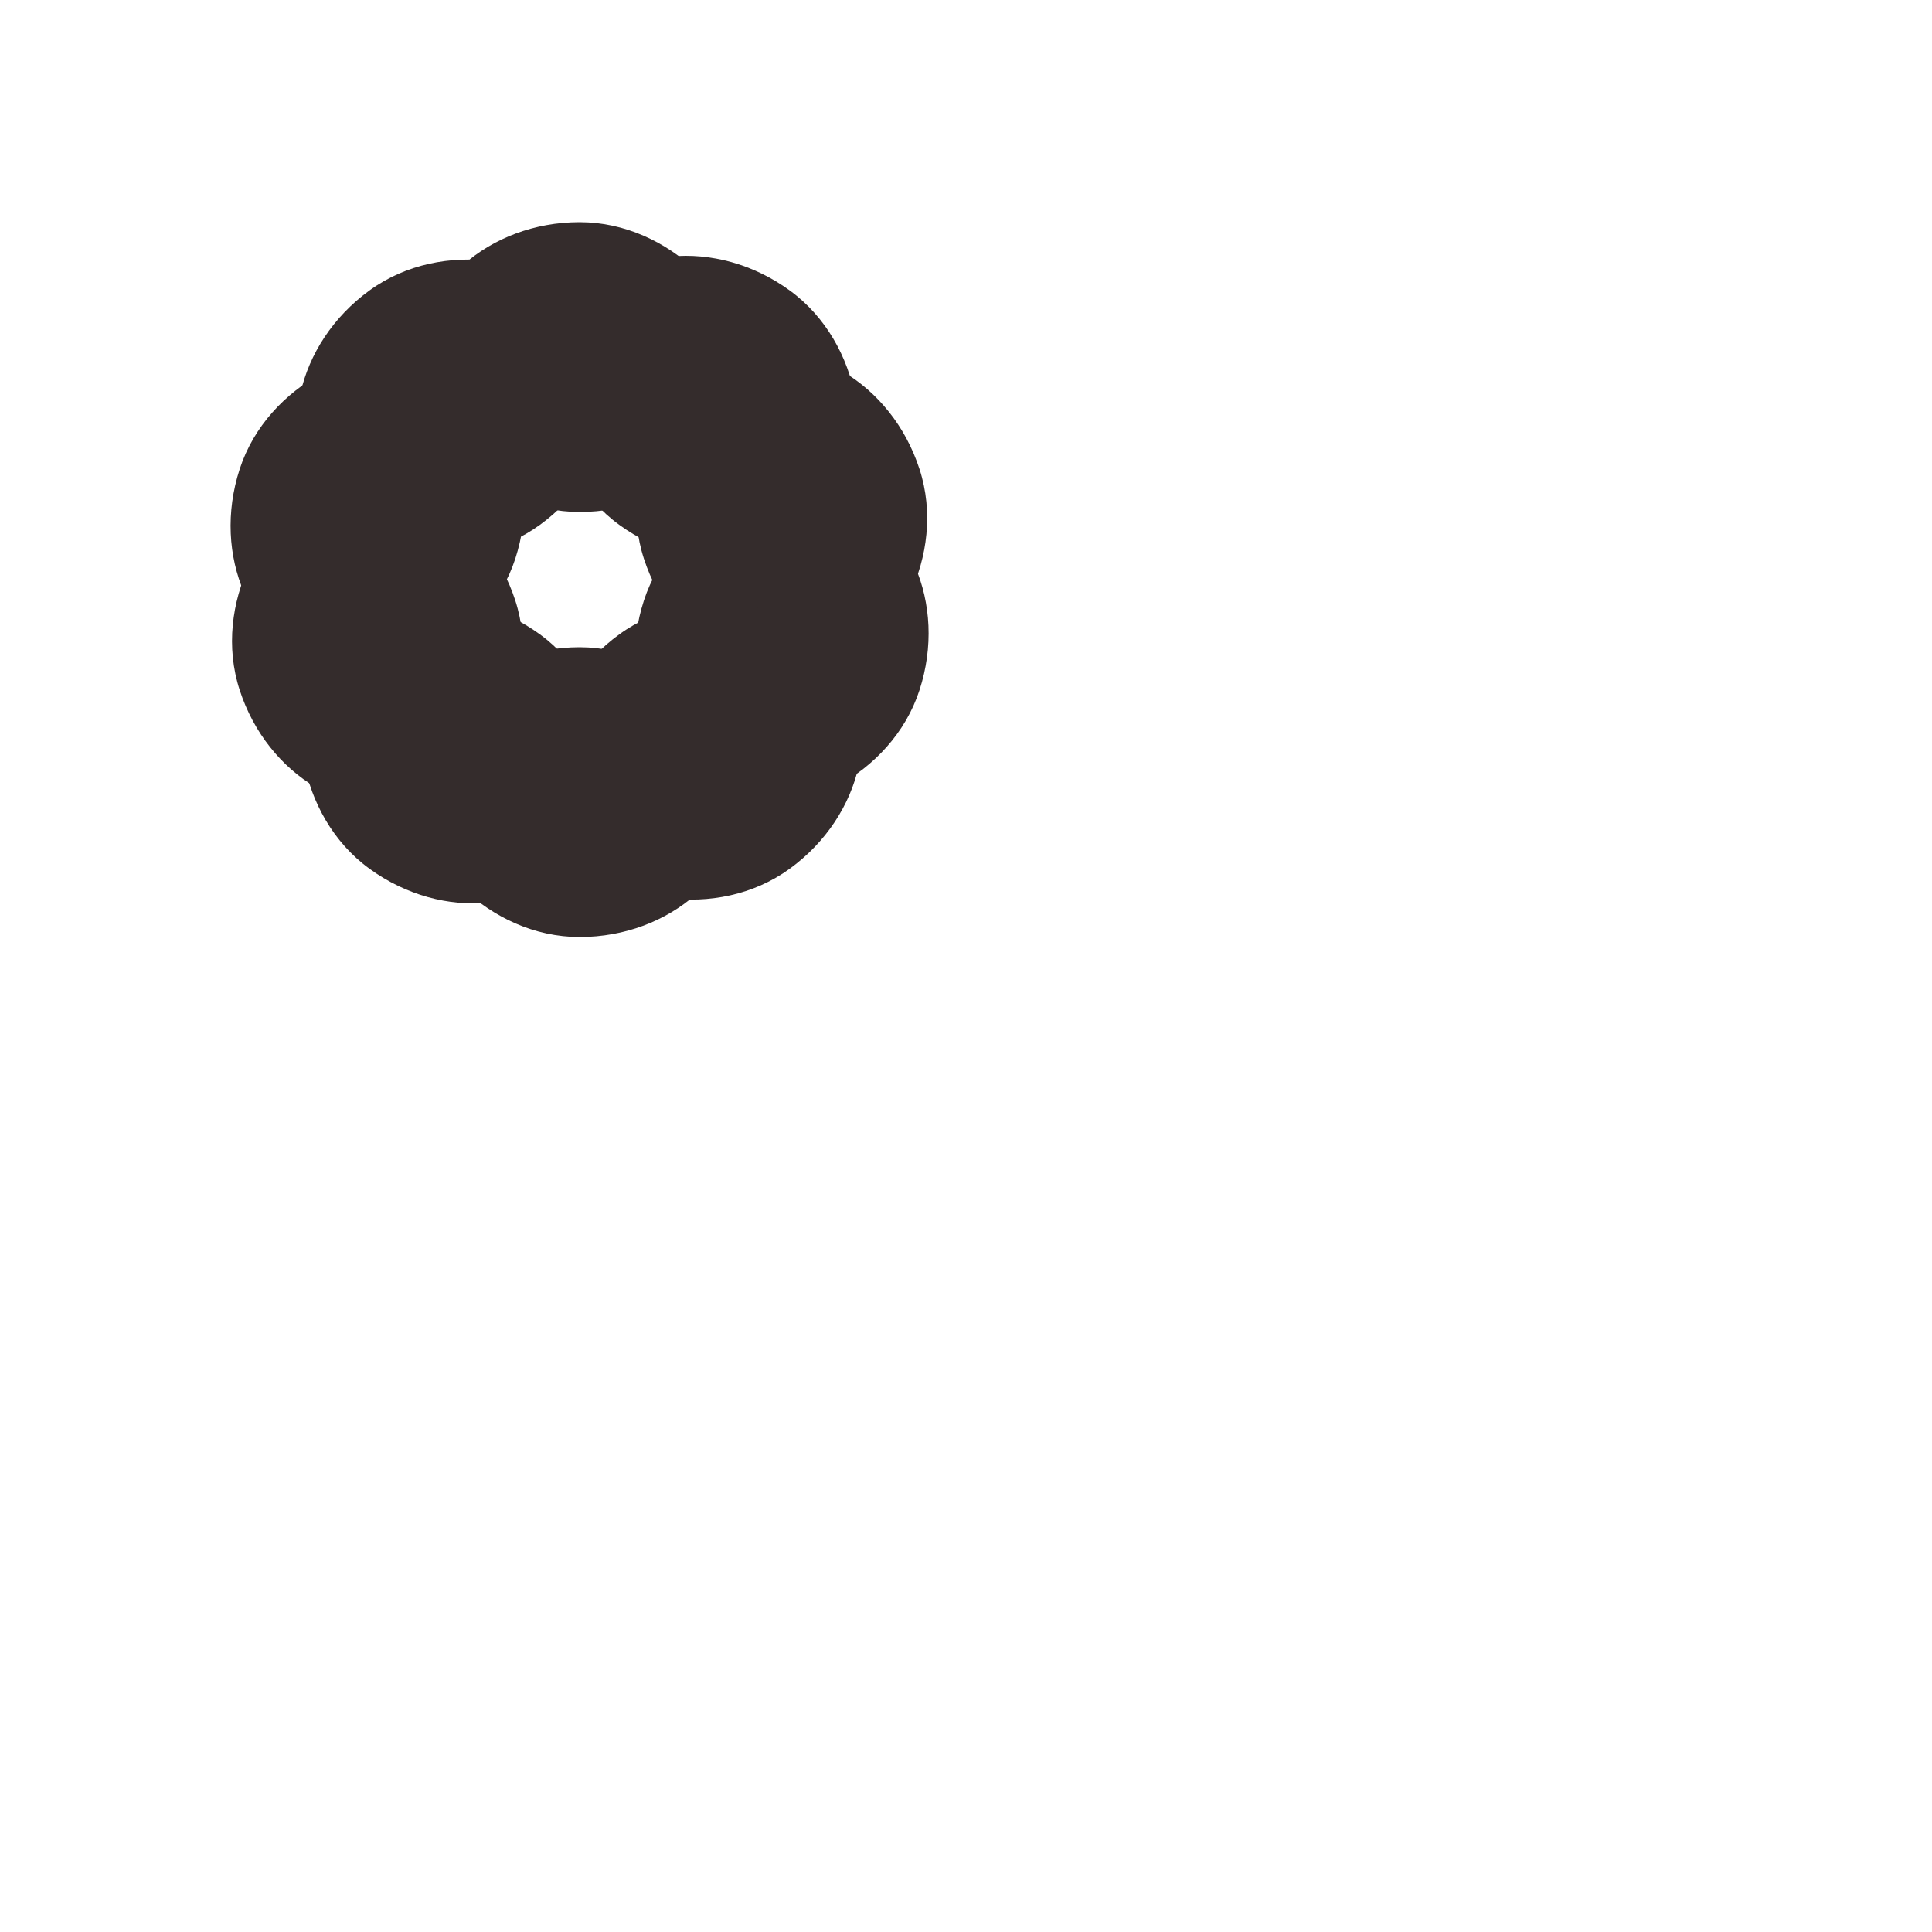 <?xml version="1.0" encoding="utf-8"?>
<svg xmlns="http://www.w3.org/2000/svg" xmlns:xlink="http://www.w3.org/1999/xlink" style="margin: auto; background: rgb(241, 242, 243, 0); display: block; shape-rendering: auto;" width="100px" height="100px" viewBox="20 20 100 100" preserveAspectRatio="xMidYMid">
<g transform="rotate(0 50 50)">
  <rect x="41.5" y="31.5" rx="8.5" ry="7.5" width="17" height="15" fill="#342c2c">
    <animate attributeName="opacity" values="1;0" keyTimes="0;1" dur="1s" begin="-0.9s" repeatCount="indefinite"></animate>
  </rect>
</g><g transform="rotate(36 50 50)">
  <rect x="41.5" y="31.5" rx="8.5" ry="7.5" width="17" height="15" fill="#342c2c">
    <animate attributeName="opacity" values="1;0" keyTimes="0;1" dur="1s" begin="-0.8s" repeatCount="indefinite"></animate>
  </rect>
</g><g transform="rotate(72 50 50)">
  <rect x="41.5" y="31.5" rx="8.5" ry="7.5" width="17" height="15" fill="#342c2c">
    <animate attributeName="opacity" values="1;0" keyTimes="0;1" dur="1s" begin="-0.7s" repeatCount="indefinite"></animate>
  </rect>
</g><g transform="rotate(108 50 50)">
  <rect x="41.5" y="31.5" rx="8.5" ry="7.5" width="17" height="15" fill="#342c2c">
    <animate attributeName="opacity" values="1;0" keyTimes="0;1" dur="1s" begin="-0.6s" repeatCount="indefinite"></animate>
  </rect>
</g><g transform="rotate(144 50 50)">
  <rect x="41.5" y="31.5" rx="8.5" ry="7.5" width="17" height="15" fill="#342c2c">
    <animate attributeName="opacity" values="1;0" keyTimes="0;1" dur="1s" begin="-0.5s" repeatCount="indefinite"></animate>
  </rect>
</g><g transform="rotate(180 50 50)">
  <rect x="41.5" y="31.5" rx="8.5" ry="7.5" width="17" height="15" fill="#342c2c">
    <animate attributeName="opacity" values="1;0" keyTimes="0;1" dur="1s" begin="-0.4s" repeatCount="indefinite"></animate>
  </rect>
</g><g transform="rotate(216 50 50)">
  <rect x="41.5" y="31.5" rx="8.5" ry="7.5" width="17" height="15" fill="#342c2c">
    <animate attributeName="opacity" values="1;0" keyTimes="0;1" dur="1s" begin="-0.3s" repeatCount="indefinite"></animate>
  </rect>
</g><g transform="rotate(252 50 50)">
  <rect x="41.5" y="31.5" rx="8.5" ry="7.5" width="17" height="15" fill="#342c2c">
    <animate attributeName="opacity" values="1;0" keyTimes="0;1" dur="1s" begin="-0.2s" repeatCount="indefinite"></animate>
  </rect>
</g><g transform="rotate(288 50 50)">
  <rect x="41.5" y="31.5" rx="8.5" ry="7.5" width="17" height="15" fill="#342c2c">
    <animate attributeName="opacity" values="1;0" keyTimes="0;1" dur="1s" begin="-0.1s" repeatCount="indefinite"></animate>
  </rect>
</g><g transform="rotate(324 50 50)">
  <rect x="41.5" y="31.5" rx="8.5" ry="7.5" width="17" height="15" fill="#342c2c">
    <animate attributeName="opacity" values="1;0" keyTimes="0;1" dur="1s" begin="0s" repeatCount="indefinite"></animate>
  </rect>
</g>
<!-- [ldio] generated by https://loading.io/ --></svg>